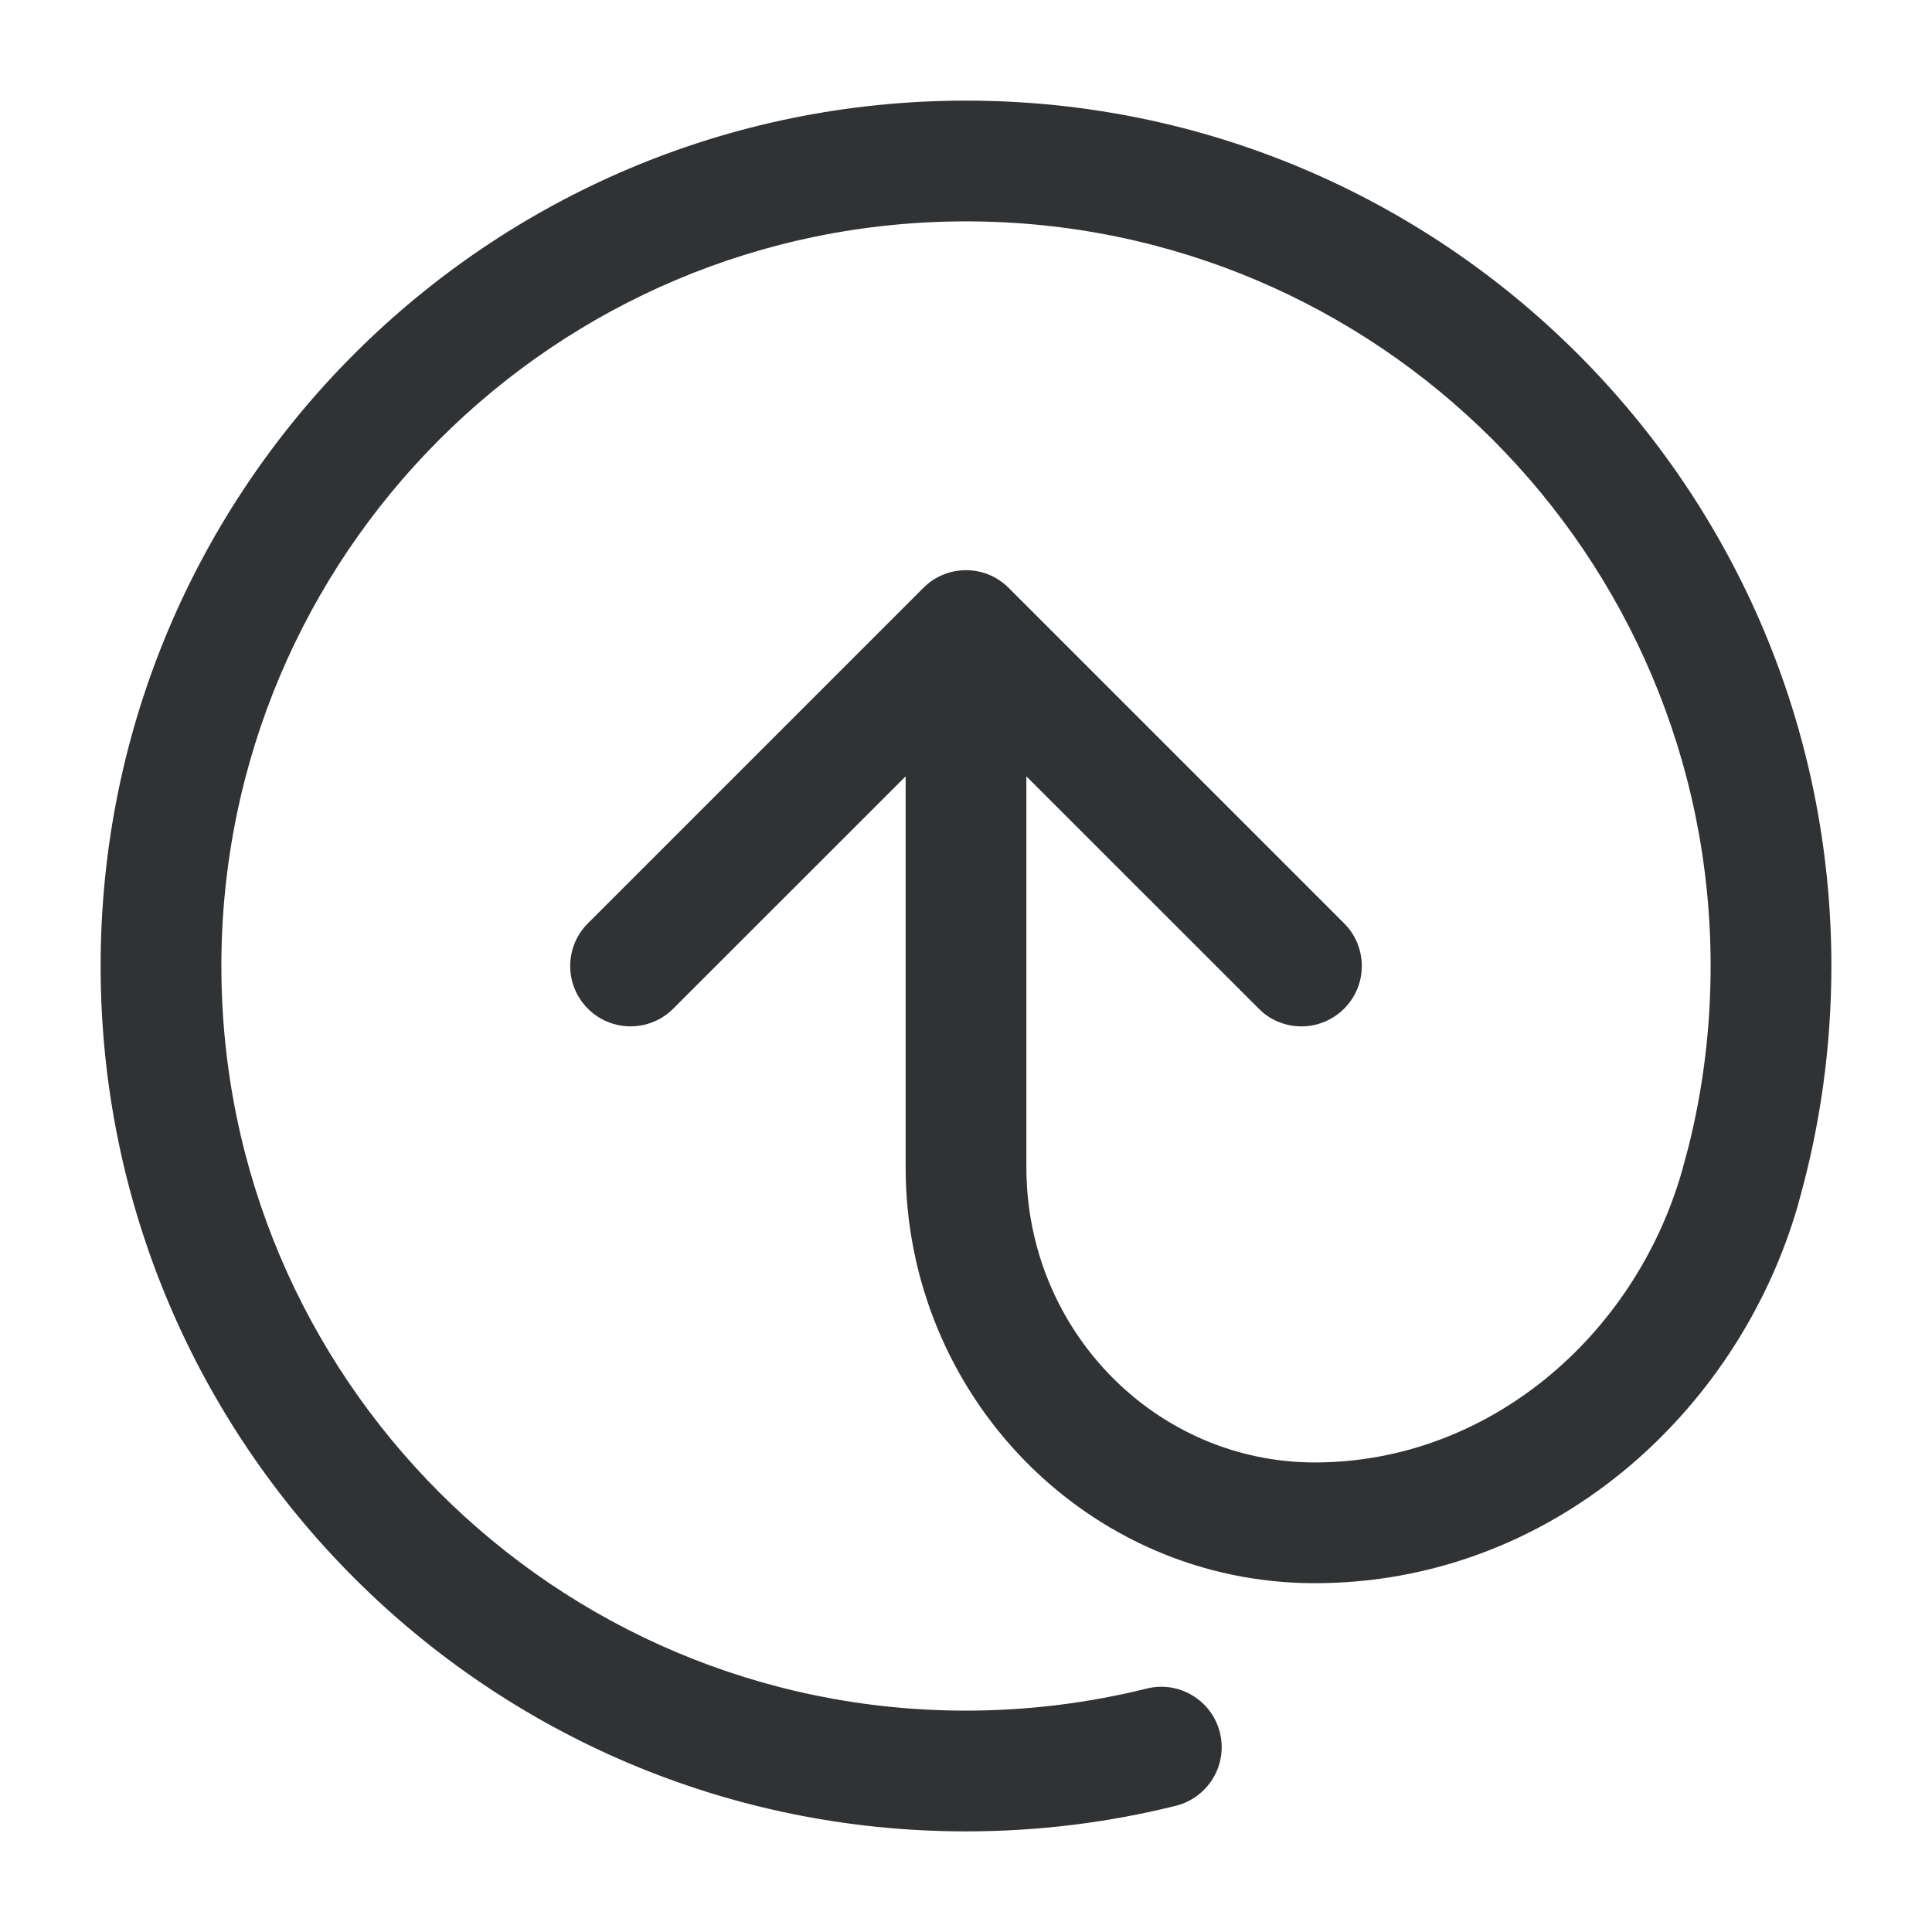 <svg width="24" height="24" viewBox="0 0 24 24" fill="none" xmlns="http://www.w3.org/2000/svg">
    <g style="mix-blend-mode:multiply">
        <path
            d="M14.245 20.976C14.647 20.876 15.054 21.121 15.154 21.523C15.254 21.924 15.009 22.331 14.607 22.432L14.245 20.976ZM21.25 12C21.25 6.891 17.109 2.75 12 2.75C6.891 2.75 2.75 6.891 2.75 12C2.75 17.109 6.891 21.25 12 21.25C12.775 21.25 13.527 21.154 14.245 20.976L14.426 21.704L14.607 22.432C13.772 22.64 12.898 22.75 12 22.75C6.063 22.75 1.25 17.937 1.25 12C1.25 6.063 6.063 1.25 12 1.25C17.937 1.25 22.75 6.063 22.75 12C22.75 13.012 22.609 13.993 22.347 14.924C22.344 14.934 22.342 14.945 22.339 14.956C21.593 17.566 19.245 19.667 16.332 19.667C13.512 19.667 11.25 17.34 11.25 14.5V9.644L8.363 12.53C8.07 12.823 7.596 12.823 7.303 12.53C7.01 12.237 7.01 11.763 7.303 11.47L11.47 7.303L11.526 7.252C11.821 7.011 12.256 7.028 12.53 7.303L16.697 11.47L16.748 11.526C16.989 11.821 16.972 12.256 16.697 12.53C16.423 12.805 15.988 12.822 15.693 12.582L15.637 12.53L12.75 9.644V14.5C12.75 16.539 14.368 18.167 16.332 18.167C18.485 18.167 20.308 16.601 20.895 14.544L20.977 14.239C21.156 13.523 21.25 12.773 21.25 12Z"
            fill="#303233" />
    </g>
</svg>
